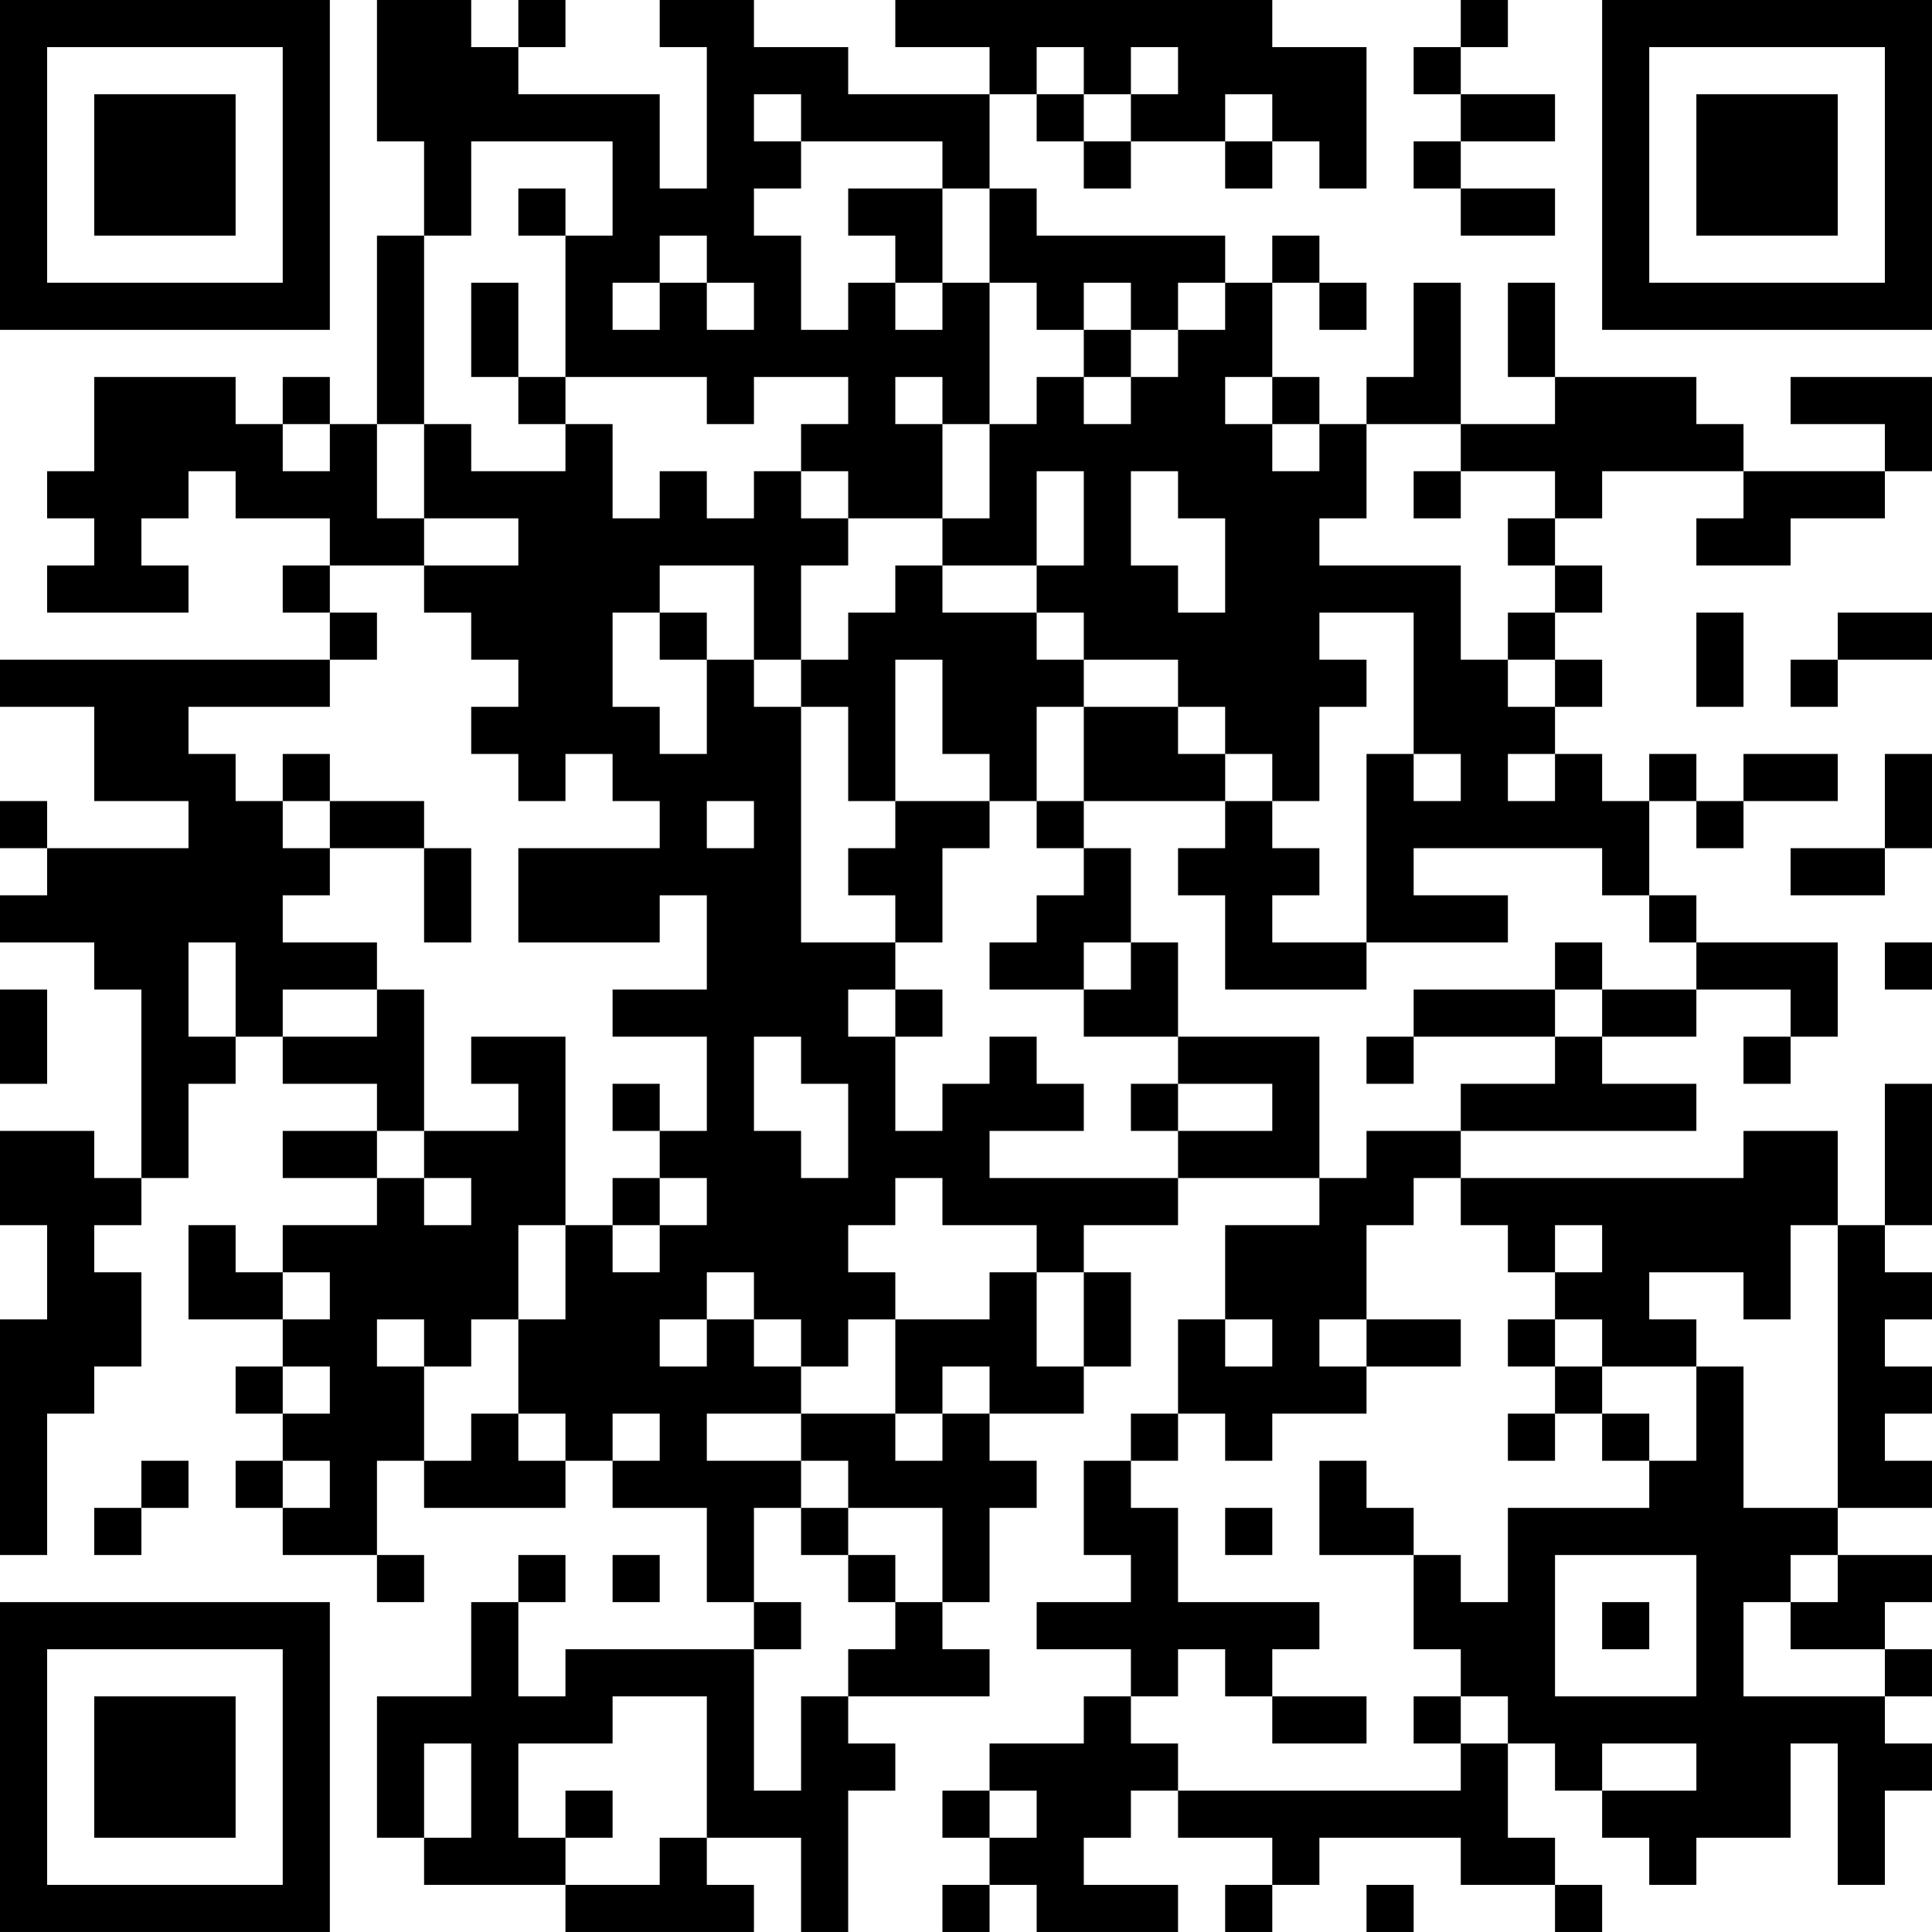 <?xml version="1.0" encoding="UTF-8"?>
<svg xmlns="http://www.w3.org/2000/svg" version="1.1" width="200" height="200" viewBox="0 0 200 200"><rect x="0" y="0" width="200" height="200" fill="#ffffff"/><g transform="scale(4.878)"><g transform="translate(0,0)"><path fill-rule="evenodd" d="M8 0L8 3L9 3L9 5L8 5L8 9L7 9L7 8L6 8L6 9L5 9L5 8L2 8L2 10L1 10L1 11L2 11L2 12L1 12L1 13L4 13L4 12L3 12L3 11L4 11L4 10L5 10L5 11L7 11L7 12L6 12L6 13L7 13L7 14L0 14L0 15L2 15L2 17L4 17L4 18L1 18L1 17L0 17L0 18L1 18L1 19L0 19L0 20L2 20L2 21L3 21L3 25L2 25L2 24L0 24L0 26L1 26L1 28L0 28L0 33L1 33L1 30L2 30L2 29L3 29L3 27L2 27L2 26L3 26L3 25L4 25L4 23L5 23L5 22L6 22L6 23L8 23L8 24L6 24L6 25L8 25L8 26L6 26L6 27L5 27L5 26L4 26L4 28L6 28L6 29L5 29L5 30L6 30L6 31L5 31L5 32L6 32L6 33L8 33L8 34L9 34L9 33L8 33L8 31L9 31L9 32L12 32L12 31L13 31L13 32L15 32L15 34L16 34L16 35L12 35L12 36L11 36L11 34L12 34L12 33L11 33L11 34L10 34L10 36L8 36L8 39L9 39L9 40L12 40L12 41L16 41L16 40L15 40L15 39L17 39L17 41L18 41L18 38L19 38L19 37L18 37L18 36L21 36L21 35L20 35L20 34L21 34L21 32L22 32L22 31L21 31L21 30L23 30L23 29L24 29L24 27L23 27L23 26L25 26L25 25L28 25L28 26L26 26L26 28L25 28L25 30L24 30L24 31L23 31L23 33L24 33L24 34L22 34L22 35L24 35L24 36L23 36L23 37L21 37L21 38L20 38L20 39L21 39L21 40L20 40L20 41L21 41L21 40L22 40L22 41L25 41L25 40L23 40L23 39L24 39L24 38L25 38L25 39L27 39L27 40L26 40L26 41L27 41L27 40L28 40L28 39L31 39L31 40L33 40L33 41L34 41L34 40L33 40L33 39L32 39L32 37L33 37L33 38L34 38L34 39L35 39L35 40L36 40L36 39L38 39L38 37L39 37L39 40L40 40L40 38L41 38L41 37L40 37L40 36L41 36L41 35L40 35L40 34L41 34L41 33L39 33L39 32L41 32L41 31L40 31L40 30L41 30L41 29L40 29L40 28L41 28L41 27L40 27L40 26L41 26L41 23L40 23L40 26L39 26L39 24L37 24L37 25L31 25L31 24L36 24L36 23L34 23L34 22L36 22L36 21L38 21L38 22L37 22L37 23L38 23L38 22L39 22L39 20L36 20L36 19L35 19L35 17L36 17L36 18L37 18L37 17L39 17L39 16L37 16L37 17L36 17L36 16L35 16L35 17L34 17L34 16L33 16L33 15L34 15L34 14L33 14L33 13L34 13L34 12L33 12L33 11L34 11L34 10L37 10L37 11L36 11L36 12L38 12L38 11L40 11L40 10L41 10L41 8L38 8L38 9L40 9L40 10L37 10L37 9L36 9L36 8L33 8L33 6L32 6L32 8L33 8L33 9L31 9L31 6L30 6L30 8L29 8L29 9L28 9L28 8L27 8L27 6L28 6L28 7L29 7L29 6L28 6L28 5L27 5L27 6L26 6L26 5L22 5L22 4L21 4L21 2L22 2L22 3L23 3L23 4L24 4L24 3L26 3L26 4L27 4L27 3L28 3L28 4L29 4L29 1L27 1L27 0L19 0L19 1L21 1L21 2L18 2L18 1L16 1L16 0L14 0L14 1L15 1L15 4L14 4L14 2L11 2L11 1L12 1L12 0L11 0L11 1L10 1L10 0ZM31 0L31 1L30 1L30 2L31 2L31 3L30 3L30 4L31 4L31 5L33 5L33 4L31 4L31 3L33 3L33 2L31 2L31 1L32 1L32 0ZM22 1L22 2L23 2L23 3L24 3L24 2L25 2L25 1L24 1L24 2L23 2L23 1ZM16 2L16 3L17 3L17 4L16 4L16 5L17 5L17 7L18 7L18 6L19 6L19 7L20 7L20 6L21 6L21 9L20 9L20 8L19 8L19 9L20 9L20 11L18 11L18 10L17 10L17 9L18 9L18 8L16 8L16 9L15 9L15 8L12 8L12 5L13 5L13 3L10 3L10 5L9 5L9 9L8 9L8 11L9 11L9 12L7 12L7 13L8 13L8 14L7 14L7 15L4 15L4 16L5 16L5 17L6 17L6 18L7 18L7 19L6 19L6 20L8 20L8 21L6 21L6 22L8 22L8 21L9 21L9 24L8 24L8 25L9 25L9 26L10 26L10 25L9 25L9 24L11 24L11 23L10 23L10 22L12 22L12 26L11 26L11 28L10 28L10 29L9 29L9 28L8 28L8 29L9 29L9 31L10 31L10 30L11 30L11 31L12 31L12 30L11 30L11 28L12 28L12 26L13 26L13 27L14 27L14 26L15 26L15 25L14 25L14 24L15 24L15 22L13 22L13 21L15 21L15 19L14 19L14 20L11 20L11 18L14 18L14 17L13 17L13 16L12 16L12 17L11 17L11 16L10 16L10 15L11 15L11 14L10 14L10 13L9 13L9 12L11 12L11 11L9 11L9 9L10 9L10 10L12 10L12 9L13 9L13 11L14 11L14 10L15 10L15 11L16 11L16 10L17 10L17 11L18 11L18 12L17 12L17 14L16 14L16 12L14 12L14 13L13 13L13 15L14 15L14 16L15 16L15 14L16 14L16 15L17 15L17 20L19 20L19 21L18 21L18 22L19 22L19 24L20 24L20 23L21 23L21 22L22 22L22 23L23 23L23 24L21 24L21 25L25 25L25 24L27 24L27 23L25 23L25 22L28 22L28 25L29 25L29 24L31 24L31 23L33 23L33 22L34 22L34 21L36 21L36 20L35 20L35 19L34 19L34 18L30 18L30 19L32 19L32 20L29 20L29 16L30 16L30 17L31 17L31 16L30 16L30 13L28 13L28 14L29 14L29 15L28 15L28 17L27 17L27 16L26 16L26 15L25 15L25 14L23 14L23 13L22 13L22 12L23 12L23 10L22 10L22 12L20 12L20 11L21 11L21 9L22 9L22 8L23 8L23 9L24 9L24 8L25 8L25 7L26 7L26 6L25 6L25 7L24 7L24 6L23 6L23 7L22 7L22 6L21 6L21 4L20 4L20 3L17 3L17 2ZM26 2L26 3L27 3L27 2ZM11 4L11 5L12 5L12 4ZM18 4L18 5L19 5L19 6L20 6L20 4ZM14 5L14 6L13 6L13 7L14 7L14 6L15 6L15 7L16 7L16 6L15 6L15 5ZM10 6L10 8L11 8L11 9L12 9L12 8L11 8L11 6ZM23 7L23 8L24 8L24 7ZM26 8L26 9L27 9L27 10L28 10L28 9L27 9L27 8ZM6 9L6 10L7 10L7 9ZM29 9L29 11L28 11L28 12L31 12L31 14L32 14L32 15L33 15L33 14L32 14L32 13L33 13L33 12L32 12L32 11L33 11L33 10L31 10L31 9ZM24 10L24 12L25 12L25 13L26 13L26 11L25 11L25 10ZM30 10L30 11L31 11L31 10ZM19 12L19 13L18 13L18 14L17 14L17 15L18 15L18 17L19 17L19 18L18 18L18 19L19 19L19 20L20 20L20 18L21 18L21 17L22 17L22 18L23 18L23 19L22 19L22 20L21 20L21 21L23 21L23 22L25 22L25 20L24 20L24 18L23 18L23 17L26 17L26 18L25 18L25 19L26 19L26 21L29 21L29 20L27 20L27 19L28 19L28 18L27 18L27 17L26 17L26 16L25 16L25 15L23 15L23 14L22 14L22 13L20 13L20 12ZM14 13L14 14L15 14L15 13ZM36 13L36 15L37 15L37 13ZM39 13L39 14L38 14L38 15L39 15L39 14L41 14L41 13ZM19 14L19 17L21 17L21 16L20 16L20 14ZM22 15L22 17L23 17L23 15ZM6 16L6 17L7 17L7 18L9 18L9 20L10 20L10 18L9 18L9 17L7 17L7 16ZM32 16L32 17L33 17L33 16ZM40 16L40 18L38 18L38 19L40 19L40 18L41 18L41 16ZM15 17L15 18L16 18L16 17ZM4 20L4 22L5 22L5 20ZM23 20L23 21L24 21L24 20ZM33 20L33 21L30 21L30 22L29 22L29 23L30 23L30 22L33 22L33 21L34 21L34 20ZM40 20L40 21L41 21L41 20ZM0 21L0 23L1 23L1 21ZM19 21L19 22L20 22L20 21ZM16 22L16 24L17 24L17 25L18 25L18 23L17 23L17 22ZM13 23L13 24L14 24L14 23ZM24 23L24 24L25 24L25 23ZM13 25L13 26L14 26L14 25ZM19 25L19 26L18 26L18 27L19 27L19 28L18 28L18 29L17 29L17 28L16 28L16 27L15 27L15 28L14 28L14 29L15 29L15 28L16 28L16 29L17 29L17 30L15 30L15 31L17 31L17 32L16 32L16 34L17 34L17 35L16 35L16 38L17 38L17 36L18 36L18 35L19 35L19 34L20 34L20 32L18 32L18 31L17 31L17 30L19 30L19 31L20 31L20 30L21 30L21 29L20 29L20 30L19 30L19 28L21 28L21 27L22 27L22 29L23 29L23 27L22 27L22 26L20 26L20 25ZM30 25L30 26L29 26L29 28L28 28L28 29L29 29L29 30L27 30L27 31L26 31L26 30L25 30L25 31L24 31L24 32L25 32L25 34L28 34L28 35L27 35L27 36L26 36L26 35L25 35L25 36L24 36L24 37L25 37L25 38L31 38L31 37L32 37L32 36L31 36L31 35L30 35L30 33L31 33L31 34L32 34L32 32L35 32L35 31L36 31L36 29L37 29L37 32L39 32L39 26L38 26L38 28L37 28L37 27L35 27L35 28L36 28L36 29L34 29L34 28L33 28L33 27L34 27L34 26L33 26L33 27L32 27L32 26L31 26L31 25ZM6 27L6 28L7 28L7 27ZM26 28L26 29L27 29L27 28ZM29 28L29 29L31 29L31 28ZM32 28L32 29L33 29L33 30L32 30L32 31L33 31L33 30L34 30L34 31L35 31L35 30L34 30L34 29L33 29L33 28ZM6 29L6 30L7 30L7 29ZM13 30L13 31L14 31L14 30ZM3 31L3 32L2 32L2 33L3 33L3 32L4 32L4 31ZM6 31L6 32L7 32L7 31ZM28 31L28 33L30 33L30 32L29 32L29 31ZM17 32L17 33L18 33L18 34L19 34L19 33L18 33L18 32ZM26 32L26 33L27 33L27 32ZM13 33L13 34L14 34L14 33ZM33 33L33 36L36 36L36 33ZM38 33L38 34L37 34L37 36L40 36L40 35L38 35L38 34L39 34L39 33ZM34 34L34 35L35 35L35 34ZM13 36L13 37L11 37L11 39L12 39L12 40L14 40L14 39L15 39L15 36ZM27 36L27 37L29 37L29 36ZM30 36L30 37L31 37L31 36ZM9 37L9 39L10 39L10 37ZM34 37L34 38L36 38L36 37ZM12 38L12 39L13 39L13 38ZM21 38L21 39L22 39L22 38ZM29 40L29 41L30 41L30 40ZM0 0L0 7L7 7L7 0ZM1 1L1 6L6 6L6 1ZM2 2L2 5L5 5L5 2ZM34 0L34 7L41 7L41 0ZM35 1L35 6L40 6L40 1ZM36 2L36 5L39 5L39 2ZM0 34L0 41L7 41L7 34ZM1 35L1 40L6 40L6 35ZM2 36L2 39L5 39L5 36Z" fill="#000000"/></g></g></svg>
